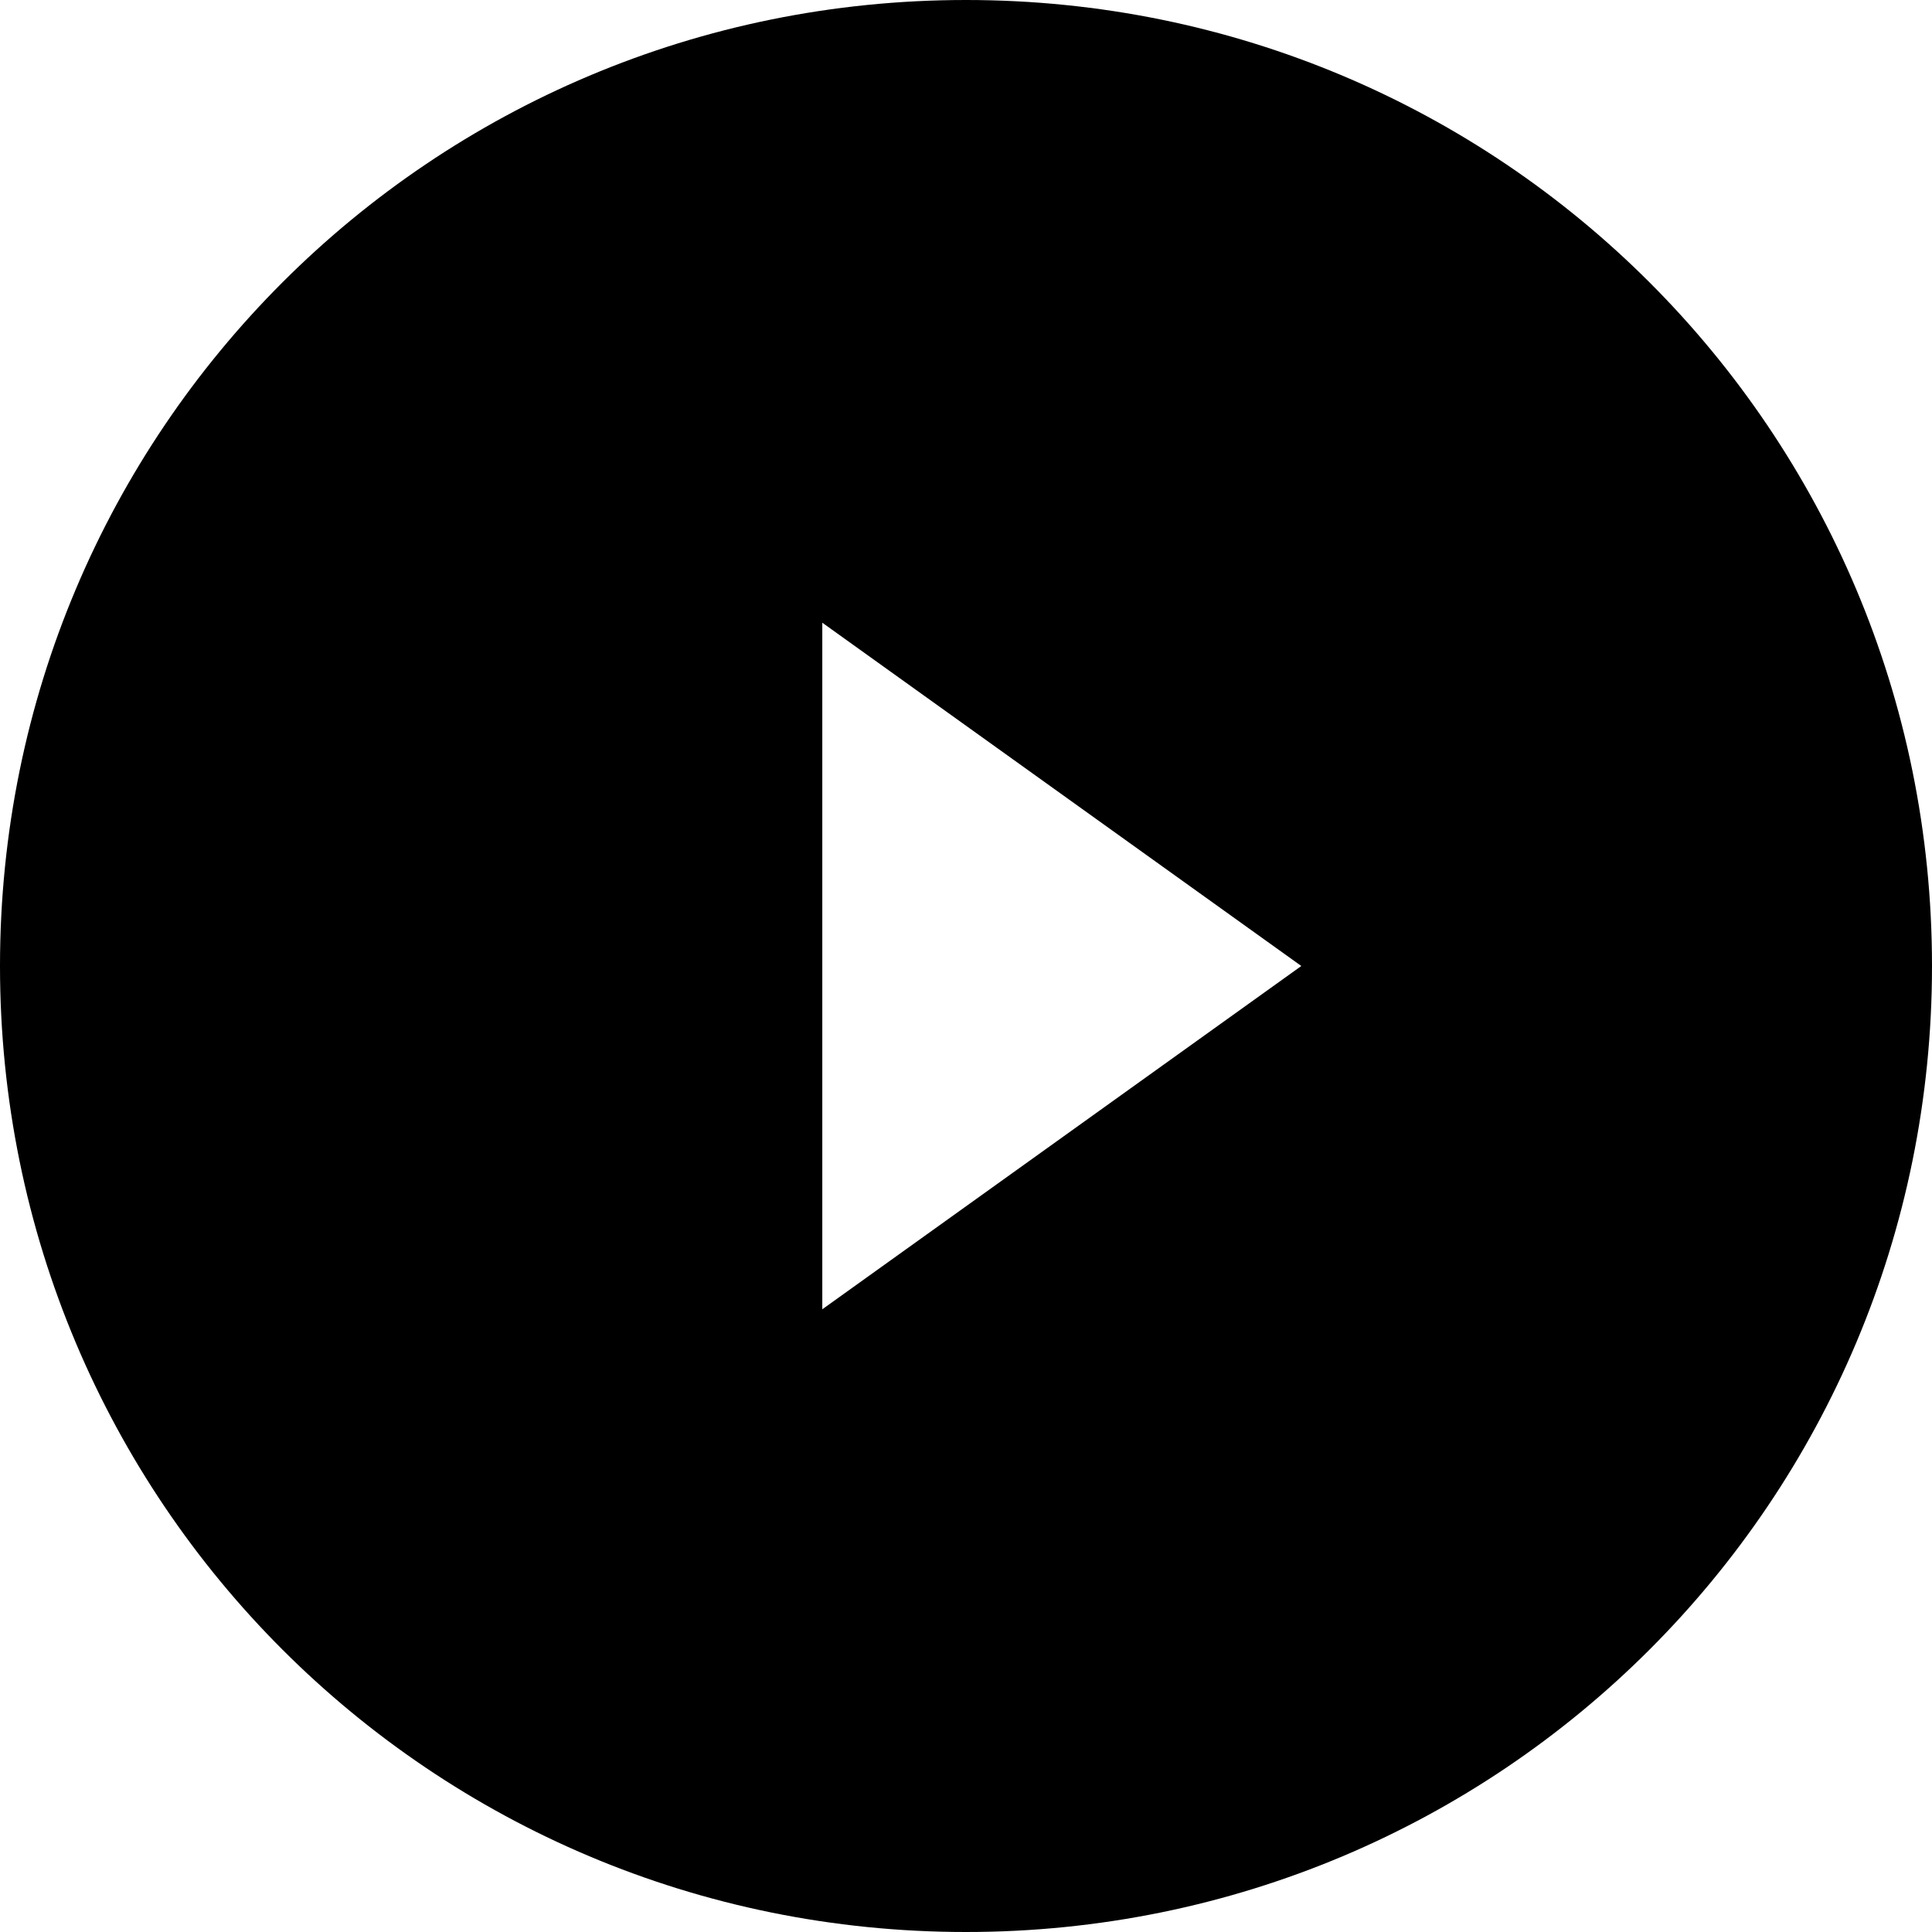 <svg version="1.1" id="play" xmlns="http://www.w3.org/2000/svg" x="0" y="0" viewBox="0 0 24.2 24.2" xml:space="preserve"><path d="M12.1 0C5.4 0 0 5.4 0 12.1s5.4 12.1 12.1 12.1 12.1-5.4 12.1-12.1S18.8 0 12.1 0zm-1.8 16.4V7.8l6 4.3-6 4.3z"/></svg>